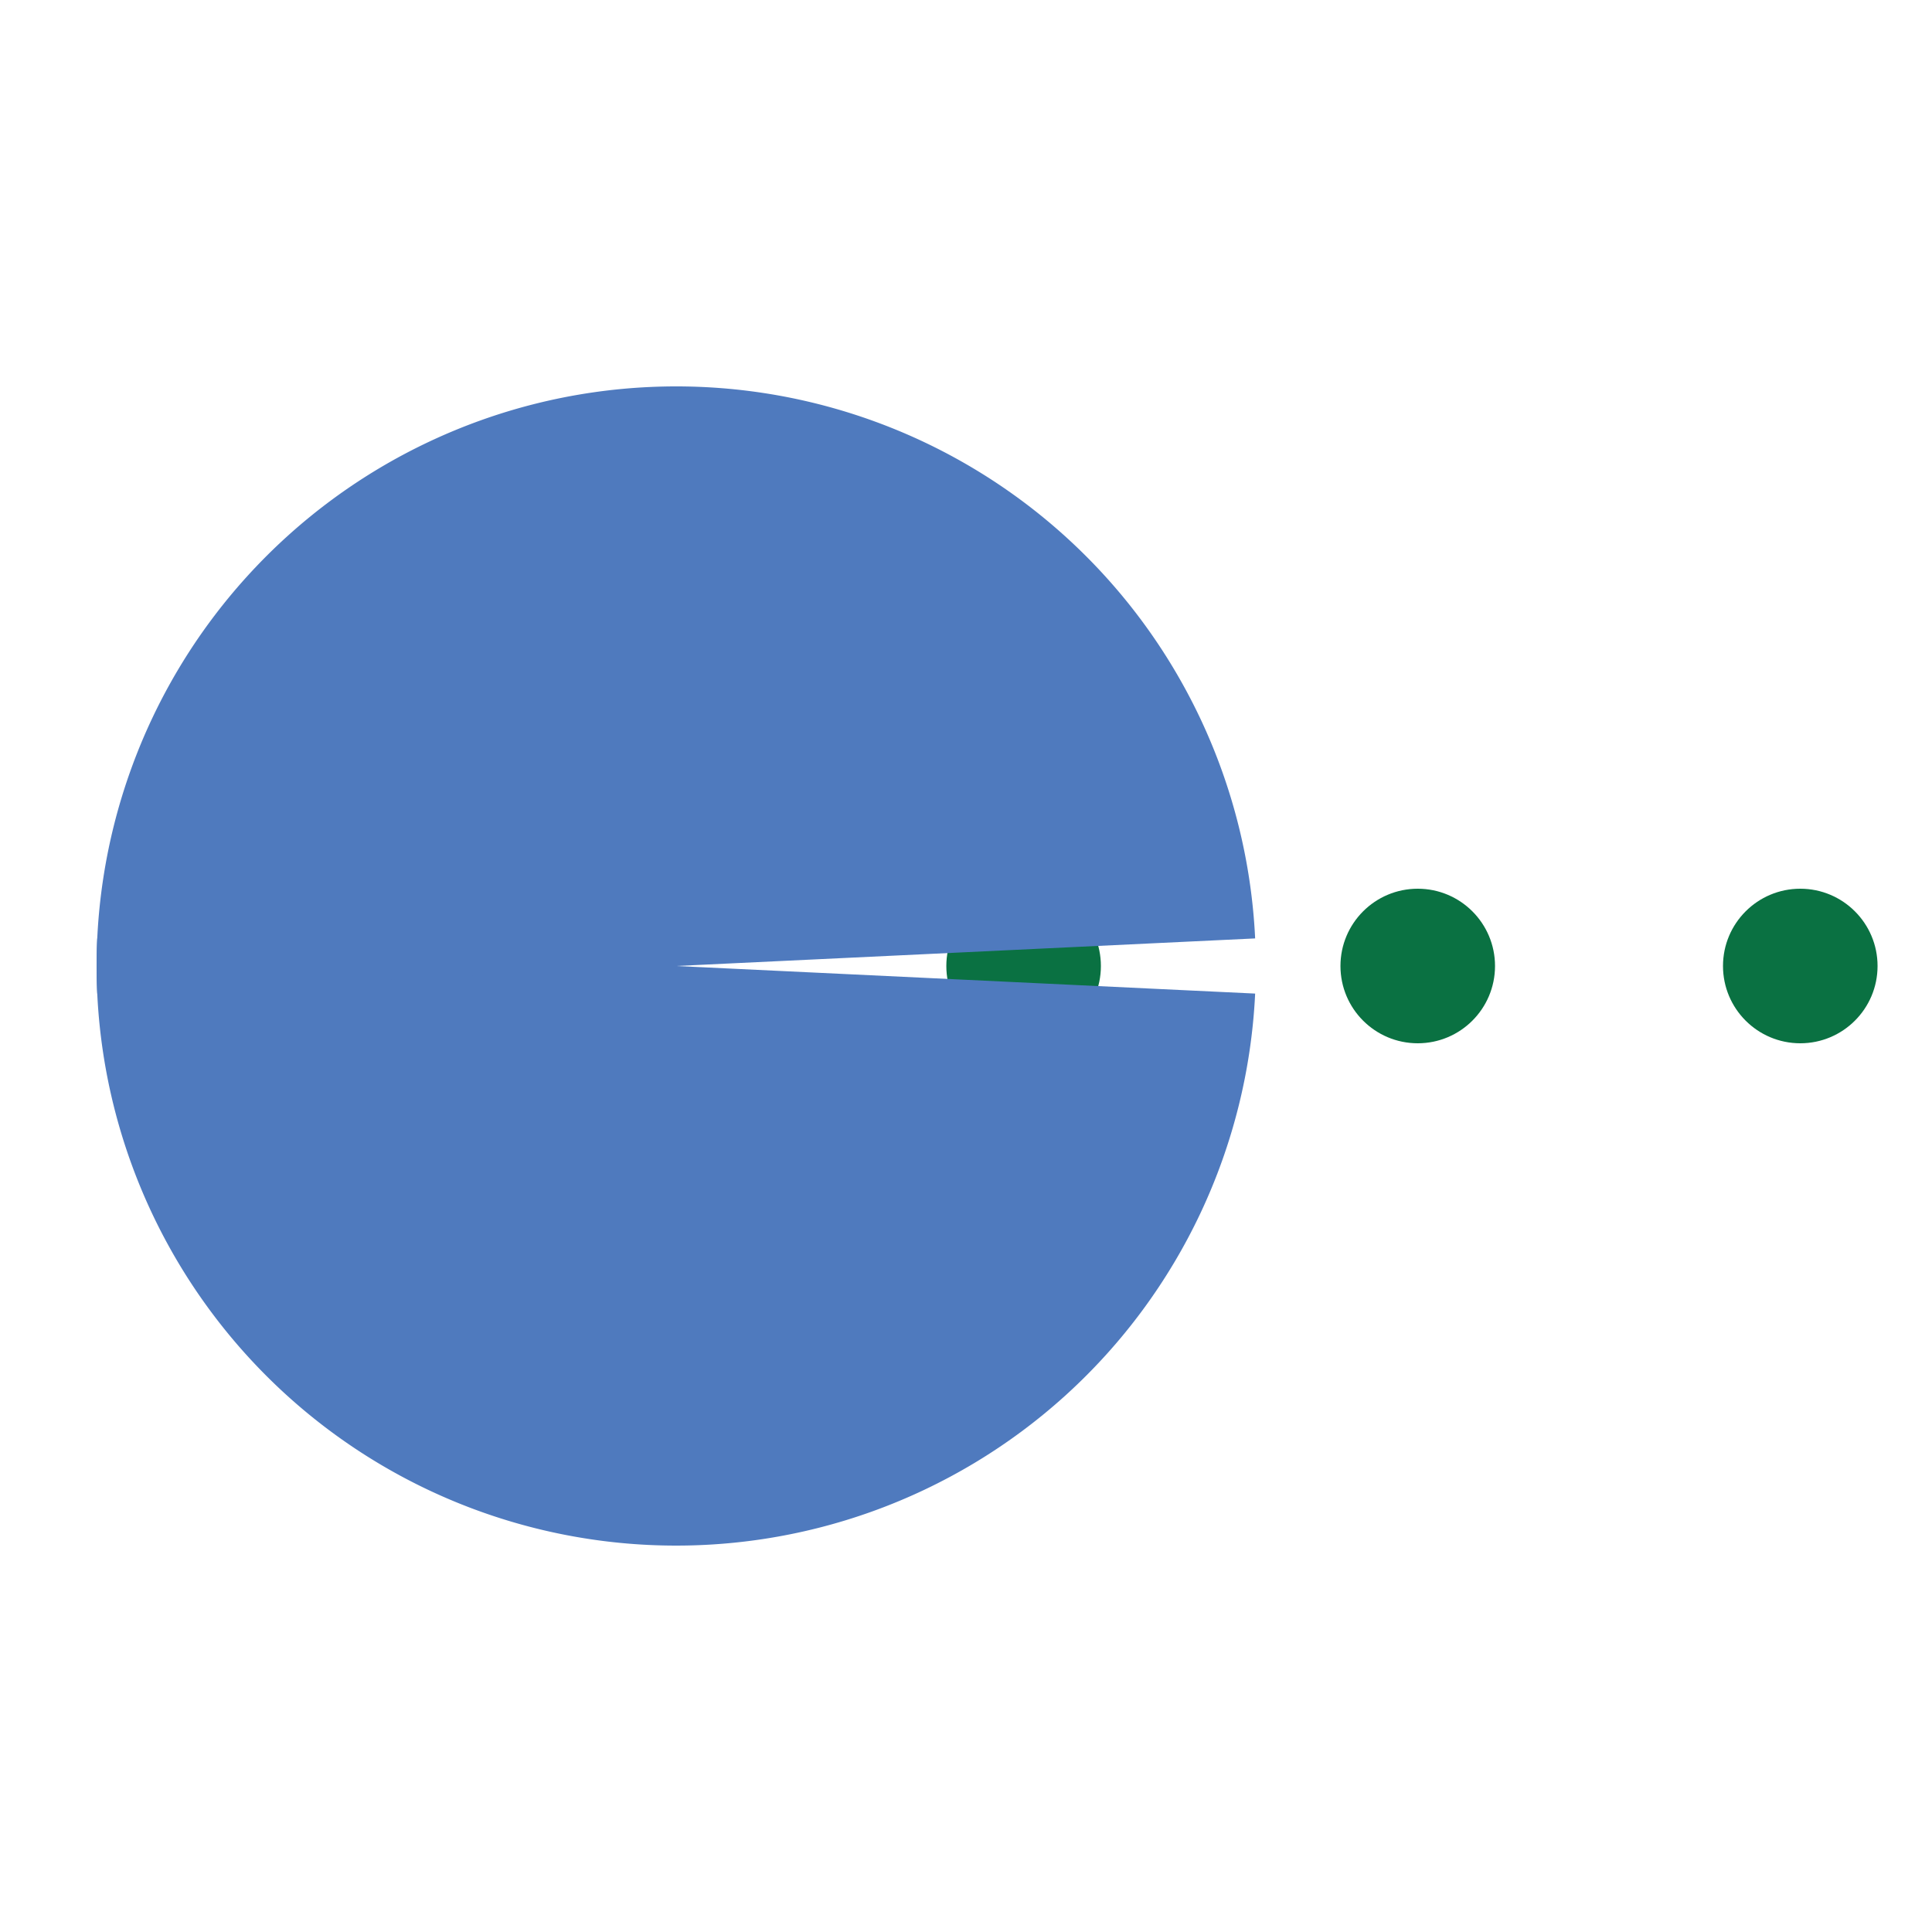 <svg width="200px"  height="200px"  xmlns="http://www.w3.org/2000/svg" viewBox="0 0 100 100" preserveAspectRatio="xMidYMid" class="lds-pacman" style="background: none;">
    <g ng-attr-style="display:{{config.showBean}}" style="display:block">
      <circle cx="52.982" cy="50" r="4" ng-attr-fill="{{config.c2}}" fill="#0a7142">
        <animate attributeName="cx" calcMode="linear" values="95;35" keyTimes="0;1" dur="1.1" begin="-0.737s" repeatCount="indefinite"></animate>
        <animate attributeName="fill-opacity" calcMode="linear" values="0;1;1" keyTimes="0;0.2;1" dur="1.1" begin="-0.737s" repeatCount="indefinite"></animate>
      </circle>
      <circle cx="73.382" cy="50" r="4" ng-attr-fill="{{config.c2}}" fill="#0a7142">
        <animate attributeName="cx" calcMode="linear" values="95;35" keyTimes="0;1" dur="1.1" begin="-0.363s" repeatCount="indefinite"></animate>
        <animate attributeName="fill-opacity" calcMode="linear" values="0;1;1" keyTimes="0;0.2;1" dur="1.1" begin="-0.363s" repeatCount="indefinite"></animate>
      </circle>
      <circle cx="93.182" cy="50" r="4" ng-attr-fill="{{config.c2}}" fill="#0a7142">
        <animate attributeName="cx" calcMode="linear" values="95;35" keyTimes="0;1" dur="1.1" begin="0s" repeatCount="indefinite"></animate>
        <animate attributeName="fill-opacity" calcMode="linear" values="0;1;1" keyTimes="0;0.2;1" dur="1.1" begin="0s" repeatCount="indefinite"></animate>
      </circle>
    </g>
    <g ng-attr-transform="translate({{config.showBeanOffset}} 0)" transform="translate(-15 0)">
      <path d="M50 50L20 50A30 30 0 0 0 80 50Z" ng-attr-fill="{{config.c1}}" fill="#4f7abe" transform="rotate(2.727 50 50)">
        <animateTransform attributeName="transform" type="rotate" calcMode="linear" values="0 50 50;45 50 50;0 50 50" keyTimes="0;0.5;1" dur="1.1s" begin="0s" repeatCount="indefinite"></animateTransform>
      </path>
      <path d="M50 50L20 50A30 30 0 0 1 80 50Z" ng-attr-fill="{{config.c1}}" fill="#4f7abe" transform="rotate(-2.727 50 50)">
        <animateTransform attributeName="transform" type="rotate" calcMode="linear" values="0 50 50;-45 50 50;0 50 50" keyTimes="0;0.5;1" dur="1.1s" begin="0s" repeatCount="indefinite"></animateTransform>
      </path>
    </g>
  </svg>